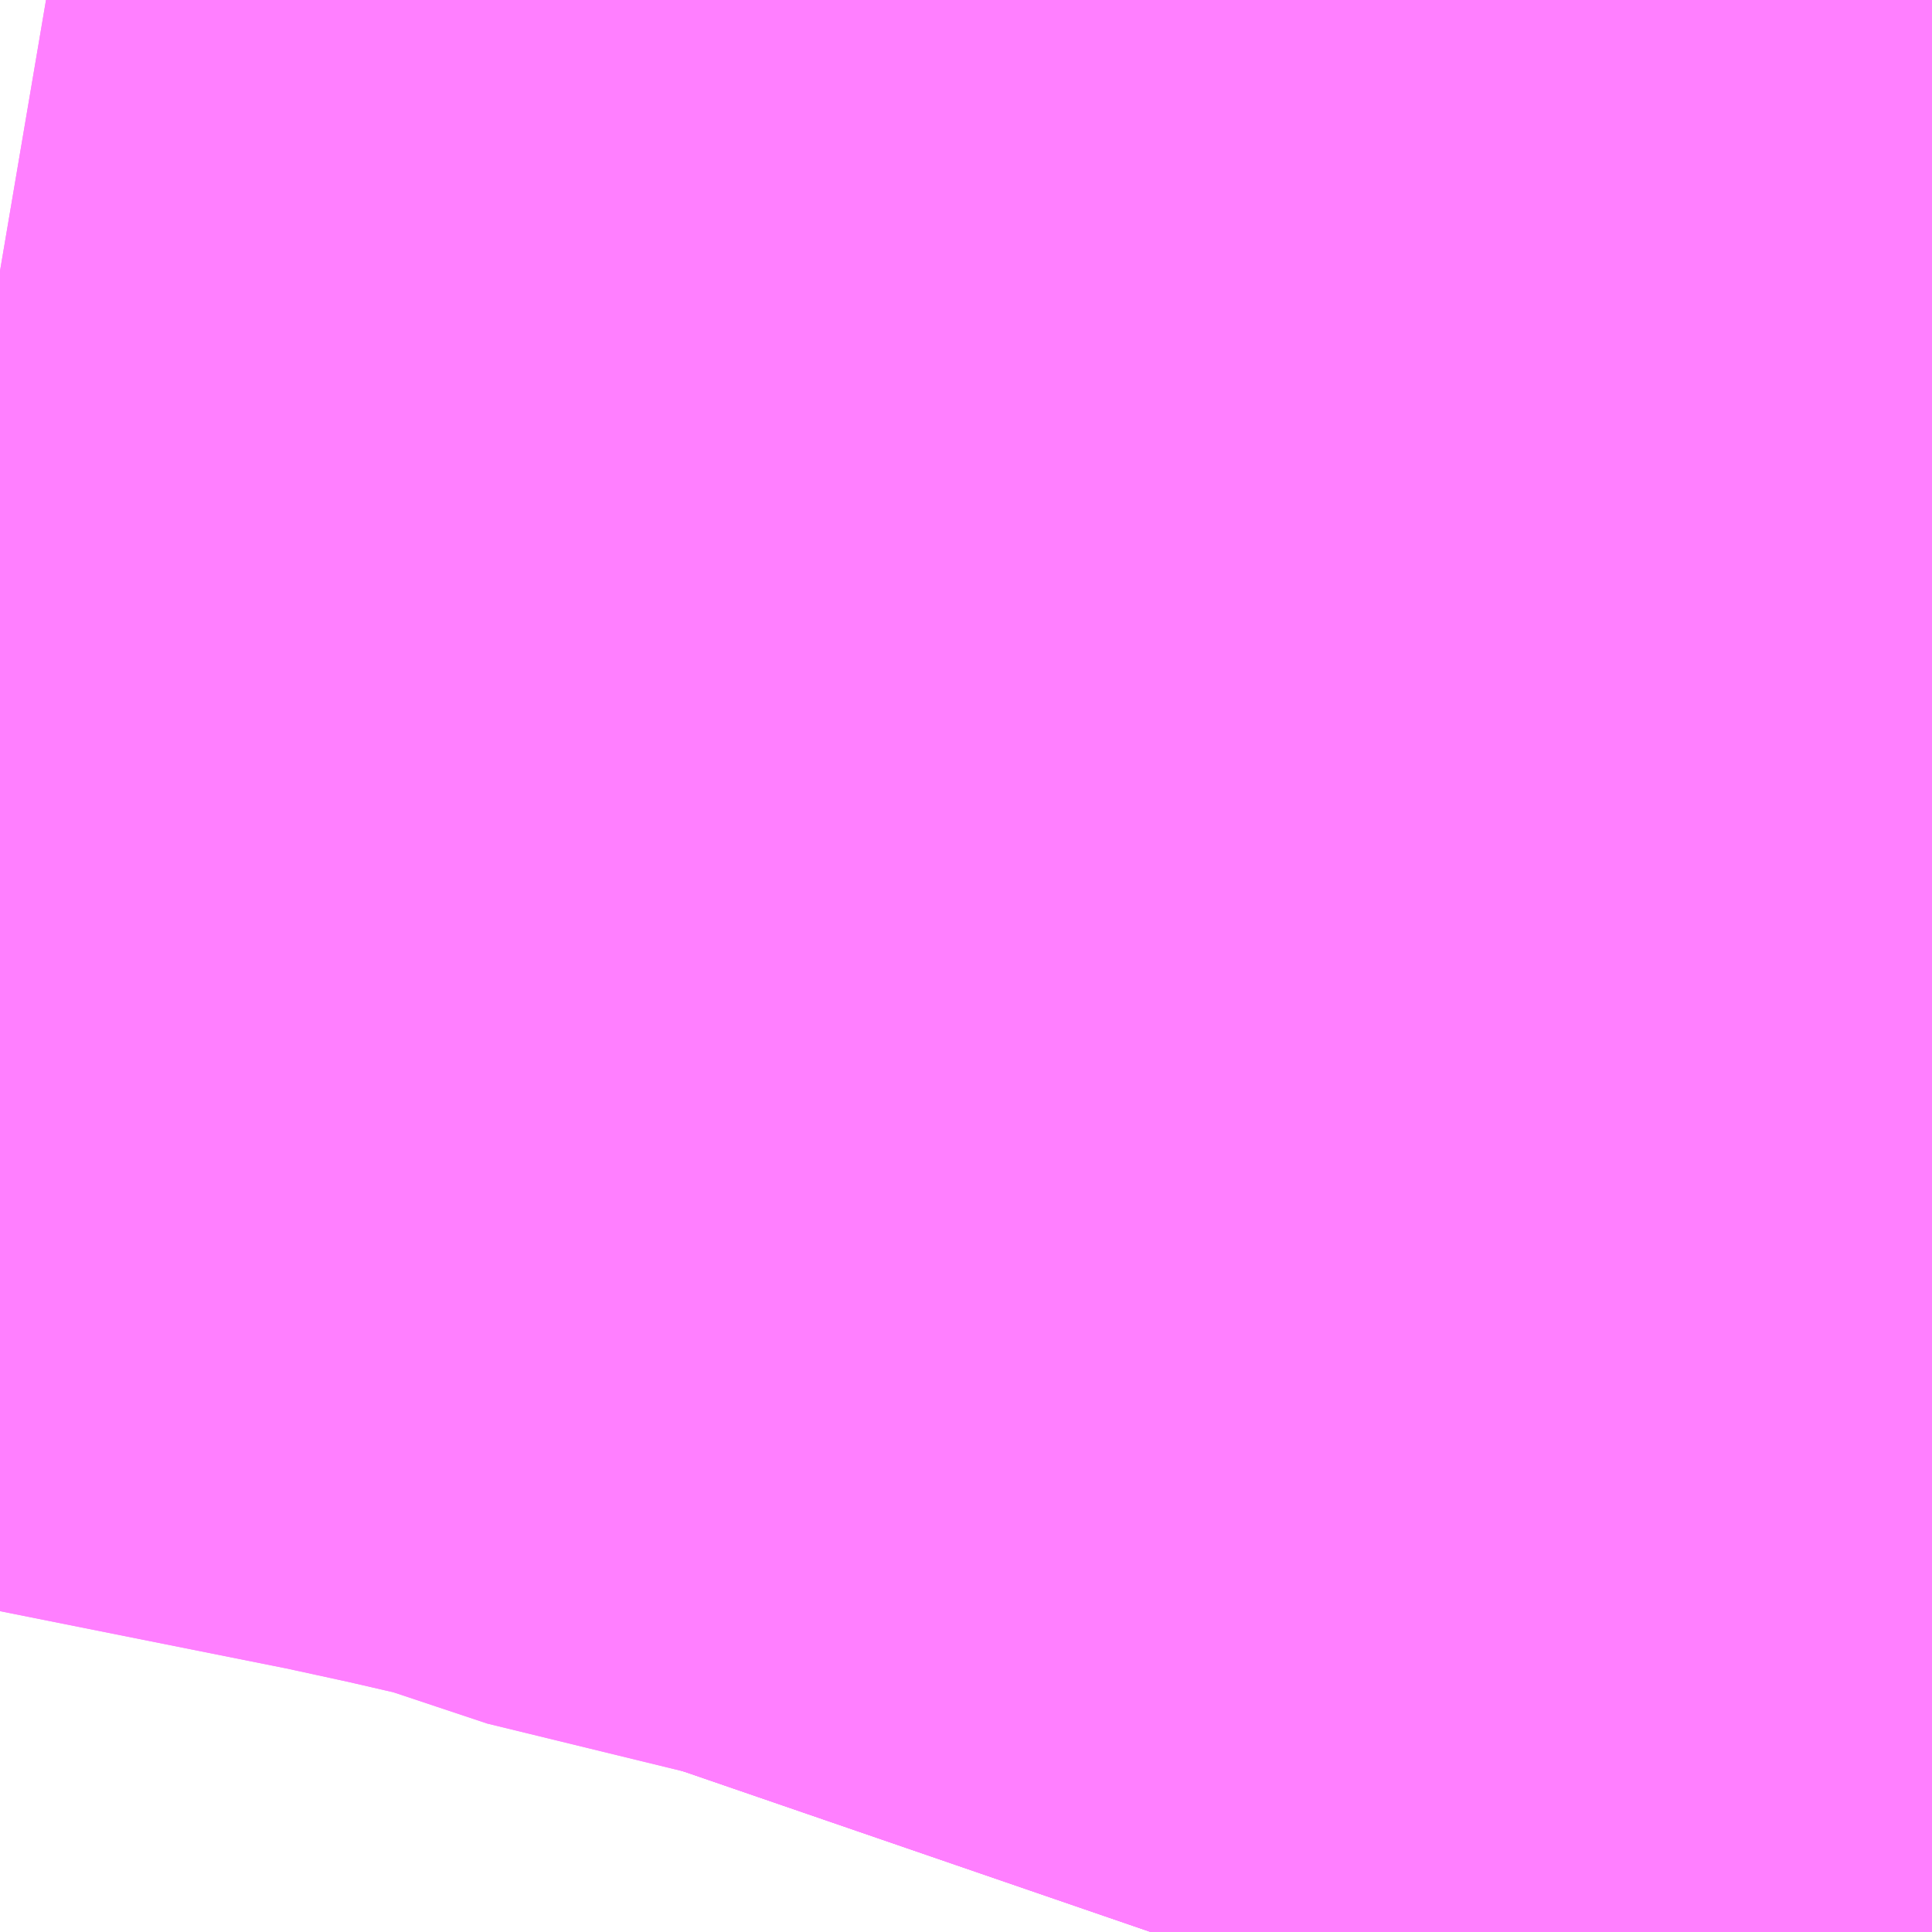 <?xml version="1.0" encoding="UTF-8"?>
<svg  xmlns="http://www.w3.org/2000/svg" xmlns:xlink="http://www.w3.org/1999/xlink" xmlns:go="http://purl.org/svgmap/profile" property="N07_001,N07_002,N07_003,N07_004,N07_005,N07_006,N07_007" viewBox="14109.192 -3885.315 0.549 0.549" go:dataArea="14109.19189453125 -3885.31494140625 0.54931640625 0.54931640625" >
<globalCoordinateSystem srsName="http://purl.org/crs/84" transform="matrix(100.0,0.0,0.0,-100.0,0.0,0.0)" />
<defs>
 <g id="p0" >
  <circle cx="0.0" cy="0.0" r="3" stroke="green" stroke-width="0.75" vector-effect="non-scaling-stroke" />
 </g>
</defs>
<g fill="none" fill-rule="evenodd" stroke="#FF00FF" stroke-width="0.75" opacity="0.5" vector-effect="non-scaling-stroke" stroke-linejoin="bevel" >
<path content="3,栗原市,一関築館線,6.0,4.0,4.0," xlink:title="3" d="M14109.519,-3884.766L14109.53,-3884.798L14109.551,-3884.861L14109.58,-3884.944L14109.59,-3884.977L14109.601,-3885.016L14109.63,-3885.114L14109.636,-3885.132L14109.645,-3885.167L14109.673,-3885.202L14109.693,-3885.231L14109.704,-3885.244L14109.712,-3885.257L14109.726,-3885.275L14109.741,-3885.298"/>
<path content="3,栗原市,一関線,2.0,0.0,0.0," xlink:title="3" d="M14109.192,-3885.238L14109.245,-3885.229L14109.35,-3885.208L14109.373,-3885.203L14109.386,-3885.2L14109.404,-3885.196L14109.449,-3885.181L14109.468,-3885.178L14109.507,-3885.175L14109.568,-3885.173L14109.621,-3885.171L14109.645,-3885.167L14109.673,-3885.202L14109.693,-3885.231L14109.704,-3885.244L14109.712,-3885.257L14109.726,-3885.275L14109.741,-3885.298"/>
<path content="3,栗原市,金成地区市民バス（Aコース）,1.2,0.0,0.0," xlink:title="3" d="M14109.741,-3885.085L14109.735,-3885.084L14109.728,-3885.085L14109.706,-3885.091L14109.63,-3885.114"/>
<path content="3,栗原市,金成地区市民バス（Aコース）,1.2,0.0,0.0," xlink:title="3" d="M14109.63,-3885.114L14109.601,-3885.016L14109.59,-3884.977L14109.58,-3884.944L14109.551,-3884.861L14109.53,-3884.798L14109.519,-3884.766"/>
<path content="3,栗原市,金成地区市民バス（Aコース）,1.2,0.0,0.0," xlink:title="3" d="M14109.63,-3885.114L14109.636,-3885.132L14109.645,-3885.167L14109.673,-3885.202L14109.693,-3885.231L14109.704,-3885.244L14109.712,-3885.257L14109.726,-3885.275L14109.741,-3885.298"/>
<path content="3,栗原市,金成地区市民バス（Bコース）,1.2,0.0,0.0," xlink:title="3" d="M14109.519,-3884.766L14109.53,-3884.798L14109.551,-3884.861L14109.58,-3884.944L14109.59,-3884.977L14109.601,-3885.016L14109.63,-3885.114"/>
<path content="3,栗原市,金成地区市民バス（Bコース）,1.2,0.0,0.0," xlink:title="3" d="M14109.741,-3885.085L14109.735,-3885.084L14109.728,-3885.085L14109.706,-3885.091L14109.63,-3885.114"/>
<path content="3,栗原市,金成地区市民バス（Bコース）,1.2,0.0,0.0," xlink:title="3" d="M14109.63,-3885.114L14109.636,-3885.132L14109.645,-3885.167"/>
<path content="3,栗原市,金成地区市民バス（Bコース）,1.2,0.0,0.0," xlink:title="3" d="M14109.645,-3885.167L14109.621,-3885.171L14109.568,-3885.173L14109.507,-3885.175L14109.468,-3885.178L14109.449,-3885.181L14109.404,-3885.196L14109.386,-3885.2L14109.373,-3885.203L14109.35,-3885.208L14109.245,-3885.229L14109.192,-3885.238"/>
<path content="3,栗原市,金成地区市民バス（Bコース）,1.2,0.0,0.0," xlink:title="3" d="M14109.645,-3885.167L14109.673,-3885.202L14109.693,-3885.231L14109.704,-3885.244L14109.712,-3885.257L14109.726,-3885.275L14109.741,-3885.298"/>
<path content="3,栗原市,金成地区市民バス（Cコース）,1.2,0.0,0.0," xlink:title="3" d="M14109.519,-3884.766L14109.53,-3884.798L14109.551,-3884.861L14109.58,-3884.944L14109.59,-3884.977L14109.601,-3885.016L14109.63,-3885.114L14109.636,-3885.132L14109.645,-3885.167L14109.673,-3885.202L14109.693,-3885.231L14109.704,-3885.244L14109.712,-3885.257L14109.726,-3885.275L14109.741,-3885.298"/>
</g>
</svg>
